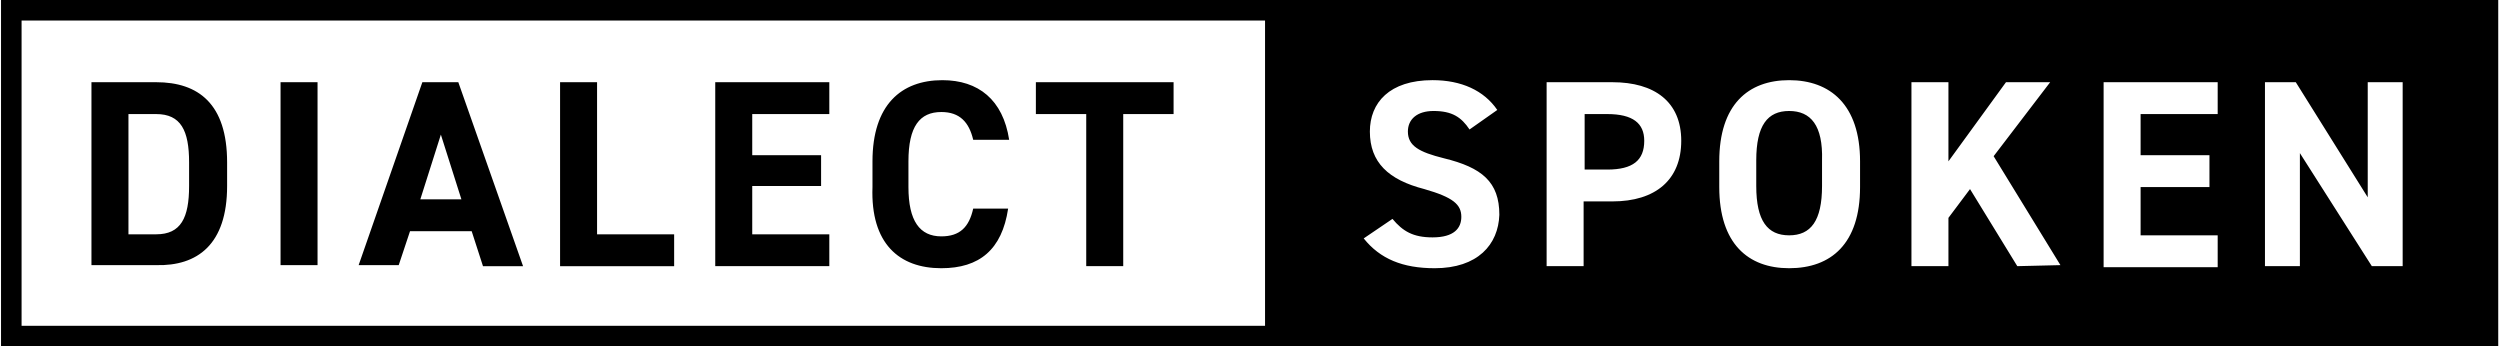 <!-- Generated by IcoMoon.io -->
<svg version="1.1" xmlns="http://www.w3.org/2000/svg" width="231" height="32" viewBox="0 0 231 32">
<title>in-ghents-en</title>
<path d="M148.51 10.54h-2.089v5.128h2.089c2.374 0 3.418-0.855 3.418-2.659 0-1.614-1.044-2.469-3.418-2.469zM165.317 10.255c-1.994 0-3.039 1.329-3.039 4.558v2.374c0 3.229 1.044 4.558 3.039 4.558s3.039-1.329 3.039-4.558v-2.374c0.095-3.229-1.044-4.558-3.039-4.558zM118.789 0h-118.694v32h230.742v-32h-112.047zM116.89 30.101h-114.896v-28.202h114.896v28.202zM132.558 24.783c-2.944 0-5.033-0.855-6.552-2.754l2.659-1.804c0.95 1.139 1.899 1.709 3.703 1.709 1.994 0 2.659-0.855 2.659-1.899 0-1.139-0.76-1.804-3.418-2.564-3.323-0.855-5.033-2.469-5.033-5.317 0-2.659 1.804-4.748 5.792-4.748 2.659 0 4.748 0.95 5.982 2.754l-2.564 1.804c-0.76-1.139-1.614-1.709-3.323-1.709-1.519 0-2.374 0.76-2.374 1.899 0 1.329 1.044 1.899 3.323 2.469 3.513 0.855 5.128 2.184 5.128 5.223-0.095 2.754-1.994 4.938-5.982 4.938zM148.985 18.611h-2.659v5.982h-3.418v-16.997h6.077c3.893 0 6.362 1.804 6.362 5.412s-2.374 5.602-6.362 5.602zM171.869 17.282c0 5.223-2.659 7.501-6.552 7.501-3.798 0-6.457-2.279-6.457-7.501v-2.374c0-5.223 2.659-7.501 6.457-7.501s6.552 2.279 6.552 7.501v2.374zM186.398 24.593l-4.368-7.122-1.994 2.659v4.463h-3.418v-16.997h3.418v7.312l5.317-7.312h4.083l-5.223 6.837 6.172 10.065-3.988 0.095zM204.914 10.54h-7.122v3.798h6.362v2.944h-6.362v4.463h7.122v2.944h-10.54v-17.092h10.54v2.944zM222.006 24.593h-2.849l-6.647-10.445v10.445h-3.228v-16.997h2.849l6.647 10.635v-10.635h3.228v16.997zM20.985 17.187v-2.184c0-5.412-2.659-7.407-6.552-7.407h-5.982v16.902h5.982c3.798 0.095 6.552-1.899 6.552-7.312zM11.869 10.54h2.564c2.279 0 3.039 1.519 3.039 4.463v2.184c0 2.944-0.76 4.463-3.039 4.463h-2.564v-11.11zM25.923 7.596h3.418v16.902h-3.418v-16.902zM37.887 21.365h5.697l1.044 3.229h3.703l-5.982-16.997h-3.323l-5.887 16.902h3.703l1.044-3.134zM40.736 12.439l1.899 5.982h-3.798l1.899-5.982zM62.291 21.65h-7.122v-14.053h-3.418v16.997h10.54v-2.944zM76.629 21.65h-7.122v-4.463h6.362v-2.849h-6.362v-3.798h7.122v-2.944h-10.54v16.997h10.54v-2.944zM86.979 24.783c3.513 0 5.602-1.709 6.172-5.507h-3.228c-0.38 1.709-1.234 2.564-2.944 2.564-1.994 0-3.039-1.424-3.039-4.558v-2.374c0-3.229 1.044-4.558 3.039-4.558 1.709 0 2.564 0.95 2.944 2.564h3.323c-0.57-3.703-2.849-5.507-6.172-5.507-3.798 0-6.457 2.279-6.457 7.501v2.374c-0.19 5.223 2.469 7.501 6.362 7.501zM100.368 24.593h3.418v-14.053h4.653v-2.944h-12.724v2.944h4.653v14.053z"></path>
</svg>
